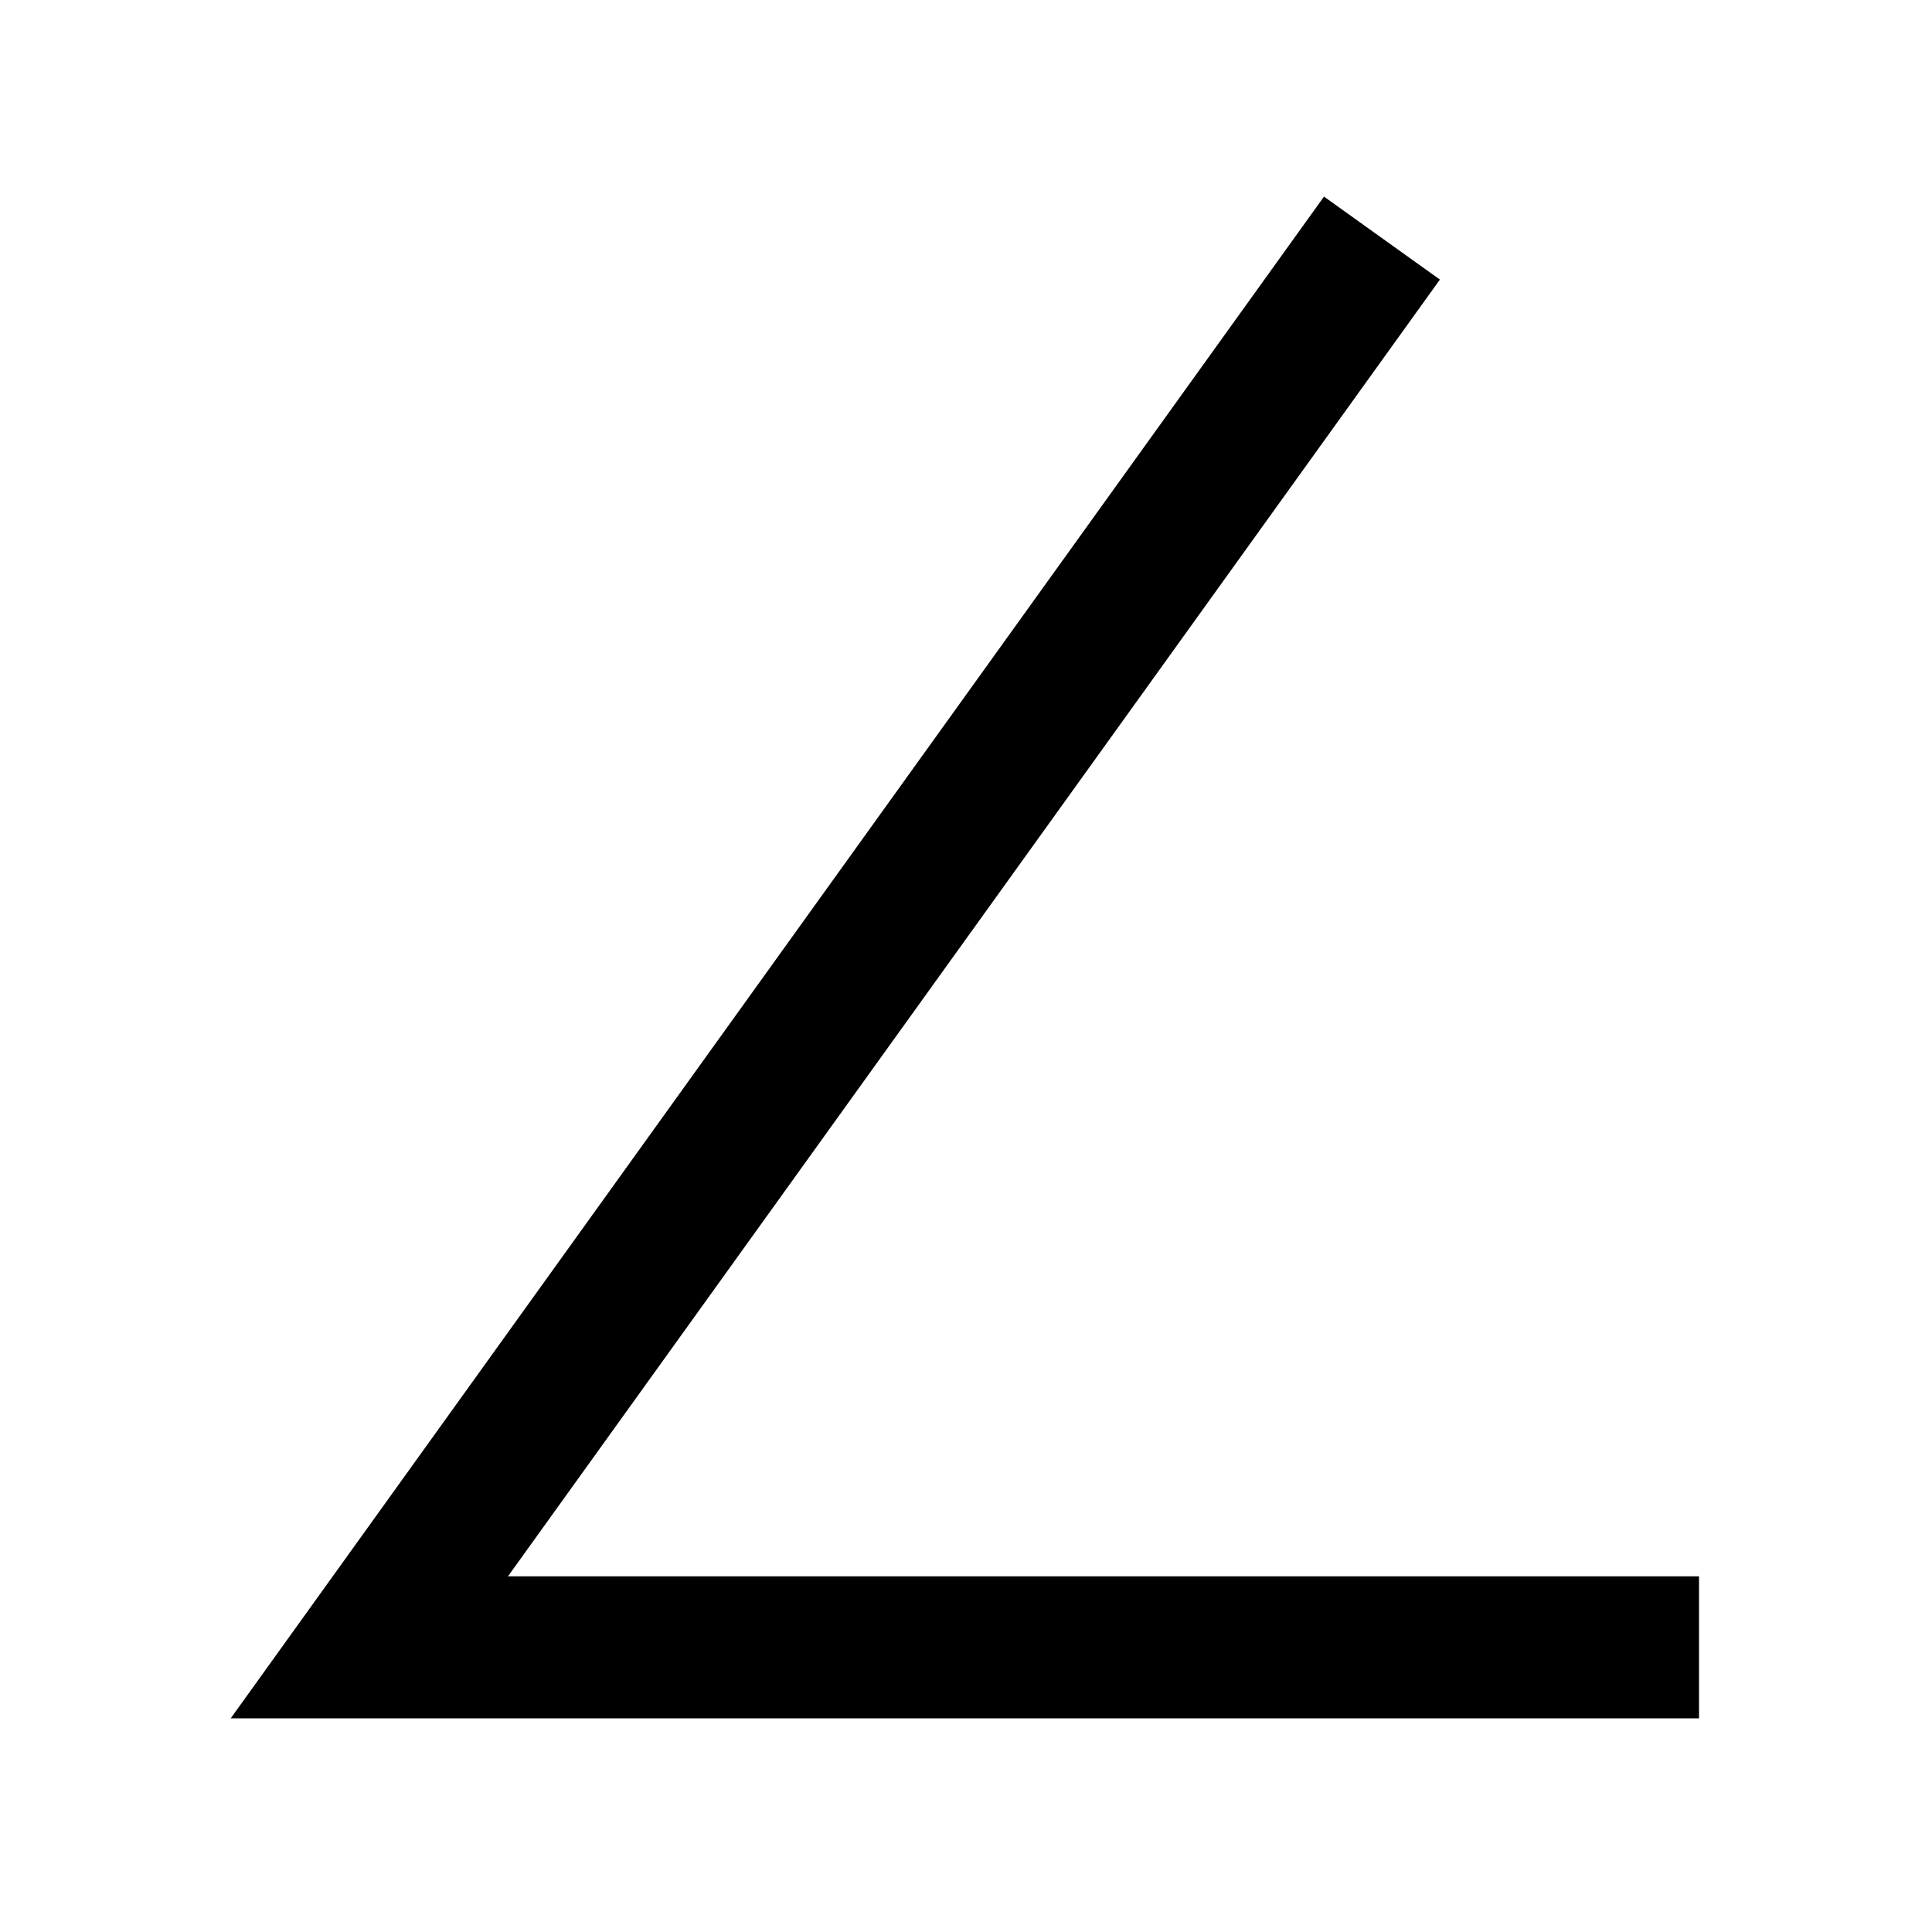 <svg id="Layer_1" data-name="Layer 1" xmlns="http://www.w3.org/2000/svg" viewBox="0 0 17 17"><title>1</title><polygon points="14.95 15.12 2.03 15.12 11.65 1.73 12.67 2.46 4.47 13.87 14.95 13.87 14.95 15.12"/></svg>